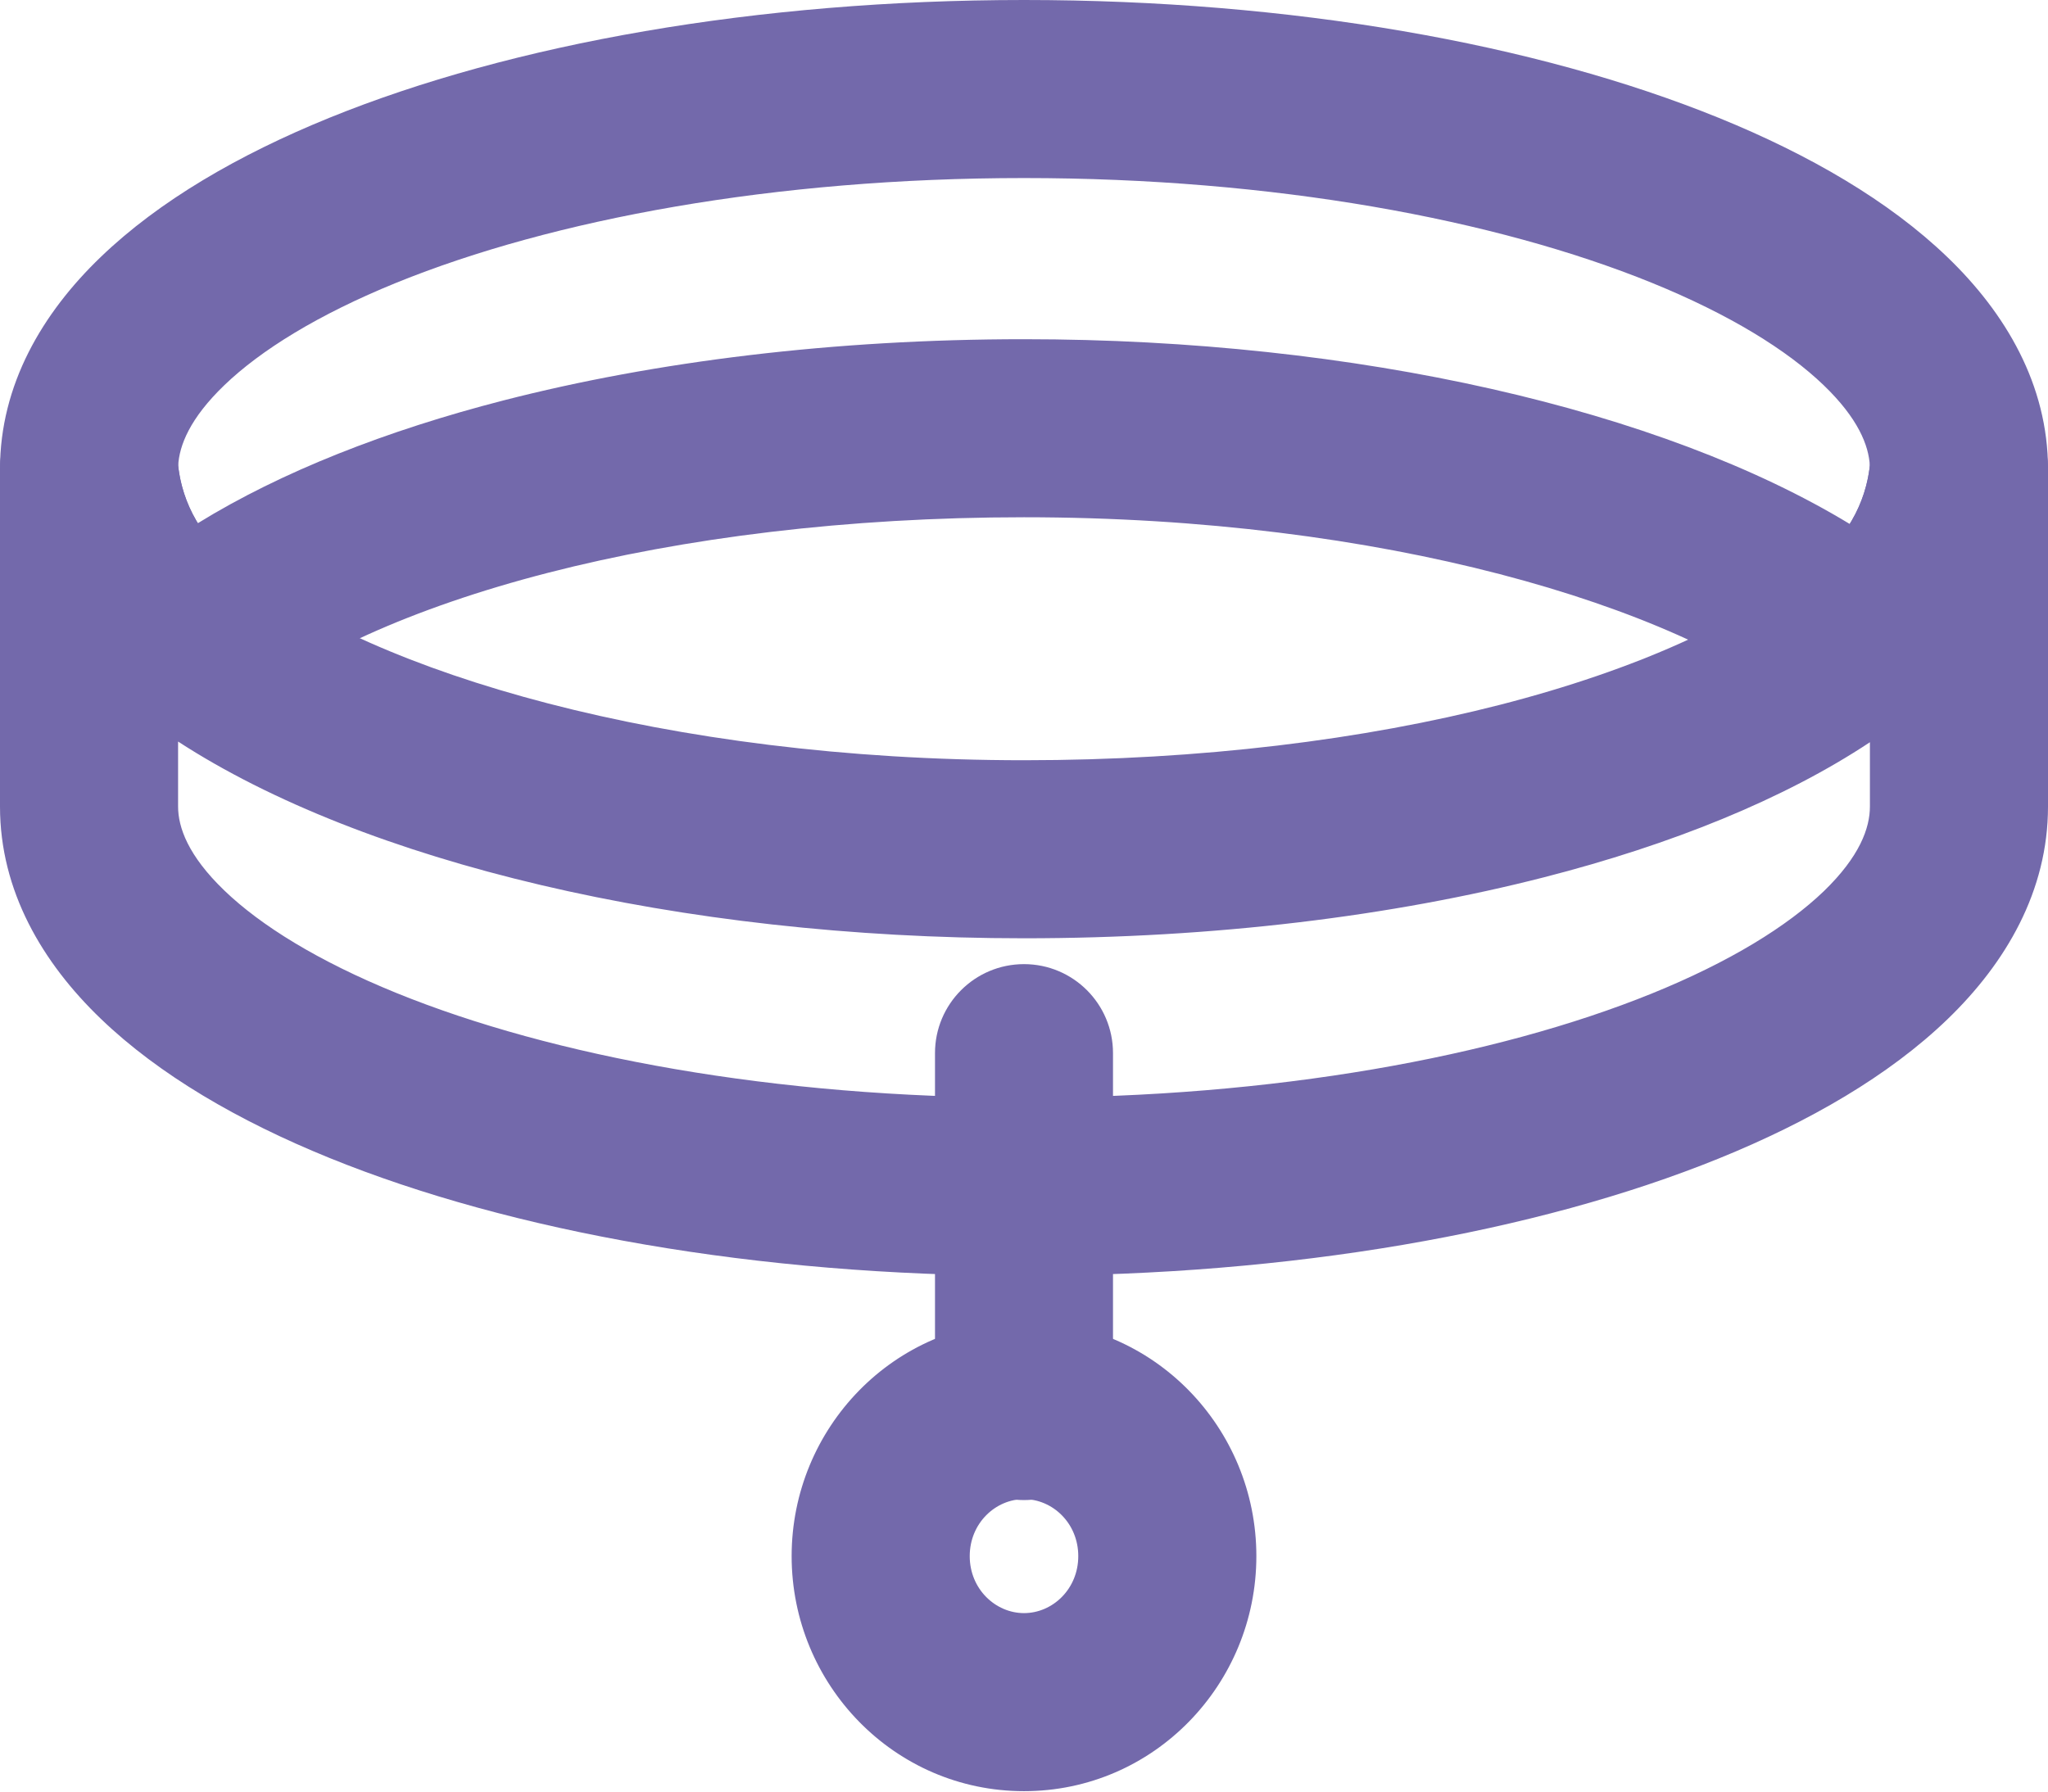 <svg width="24" height="21" viewBox="0 0 24 21" fill="none" xmlns="http://www.w3.org/2000/svg">
<path fill-rule="evenodd" clip-rule="evenodd" d="M1.001 4.457C1.56 4.434 2.037 4.856 2.083 5.414C2.103 5.656 2.177 5.892 2.3 6.102C2.422 6.313 2.59 6.493 2.791 6.631C2.811 6.645 2.83 6.659 2.849 6.674C4.377 7.882 7.804 8.911 12 8.911C14.072 8.911 15.985 8.67 17.579 8.261C19.189 7.847 20.404 7.282 21.14 6.683C21.162 6.665 21.185 6.647 21.209 6.631C21.41 6.493 21.578 6.313 21.7 6.102C21.823 5.892 21.897 5.656 21.917 5.414C21.962 4.856 22.44 4.434 22.999 4.457C23.558 4.48 24 4.94 24 5.499V9.454C24 10.445 23.506 11.288 22.82 11.949C22.137 12.607 21.205 13.148 20.14 13.58C18.004 14.446 15.125 14.953 12 14.953C8.873 14.953 5.995 14.44 3.859 13.572C2.794 13.139 1.863 12.597 1.181 11.941C0.496 11.283 0 10.442 0 9.454V5.499C0 4.94 0.441 4.48 1.001 4.457ZM2.087 8.692V9.454C2.087 9.697 2.204 10.029 2.628 10.437C3.055 10.848 3.728 11.266 4.645 11.639C6.475 12.383 9.074 12.866 12 12.866C14.927 12.866 17.527 12.387 19.356 11.646C20.273 11.274 20.945 10.857 21.372 10.447C21.794 10.039 21.913 9.705 21.913 9.454V8.7C20.901 9.371 19.58 9.902 18.098 10.282C16.316 10.739 14.227 10.998 12 10.998C7.951 10.998 4.257 10.103 2.087 8.692Z" fill="#7369AB"/>
<path fill-rule="evenodd" clip-rule="evenodd" d="M3.859 1.381C5.995 0.513 8.873 0 12 0C15.127 0 18.005 0.513 20.141 1.381C21.206 1.814 22.137 2.356 22.819 3.012C23.504 3.67 24 4.511 24 5.499C24 5.528 23.999 5.556 23.997 5.585C23.951 6.137 23.783 6.672 23.505 7.151C23.226 7.63 22.845 8.041 22.387 8.353C22.009 8.612 21.507 8.594 21.148 8.308C19.621 7.092 16.197 6.063 12 6.063C9.928 6.063 8.015 6.304 6.422 6.714C4.812 7.129 3.598 7.697 2.863 8.299C2.505 8.593 1.995 8.615 1.612 8.353C1.155 8.041 0.774 7.63 0.495 7.151C0.217 6.672 0.049 6.137 0.004 5.585C0.001 5.556 0 5.528 0 5.499C0 4.511 0.496 3.67 1.181 3.012C1.863 2.356 2.794 1.814 3.859 1.381ZM2.088 5.46C2.113 5.686 2.185 5.905 2.3 6.102C2.306 6.113 2.312 6.123 2.318 6.133C3.297 5.529 4.53 5.046 5.902 4.693C7.684 4.235 9.773 3.976 12 3.976C15.903 3.976 19.479 4.807 21.677 6.142C21.685 6.129 21.693 6.115 21.7 6.102C21.815 5.905 21.887 5.686 21.912 5.46C21.9 5.221 21.774 4.903 21.372 4.516C20.945 4.105 20.272 3.687 19.355 3.314C17.525 2.571 14.926 2.087 12 2.087C9.074 2.087 6.475 2.571 4.645 3.314C3.728 3.687 3.055 4.105 2.628 4.516C2.226 4.903 2.1 5.221 2.088 5.46Z" fill="#7369AB"/>
<path fill-rule="evenodd" clip-rule="evenodd" d="M12 11.301C12.576 11.301 13.043 11.768 13.043 12.344V16.539C13.043 17.116 12.576 17.583 12 17.583C11.424 17.583 10.957 17.116 10.957 16.539V12.344C10.957 11.768 11.424 11.301 12 11.301Z" fill="#7369AB"/>
<path fill-rule="evenodd" clip-rule="evenodd" d="M12 17.572C11.667 17.572 11.364 17.853 11.364 18.24C11.364 18.627 11.667 18.908 12 18.908C12.334 18.908 12.636 18.627 12.636 18.24C12.636 17.853 12.334 17.572 12 17.572ZM9.277 18.24C9.277 16.737 10.478 15.485 12 15.485C13.522 15.485 14.723 16.737 14.723 18.24C14.723 19.743 13.522 20.995 12 20.995C10.478 20.995 9.277 19.743 9.277 18.24Z" fill="#7369AB"/>
</svg>
